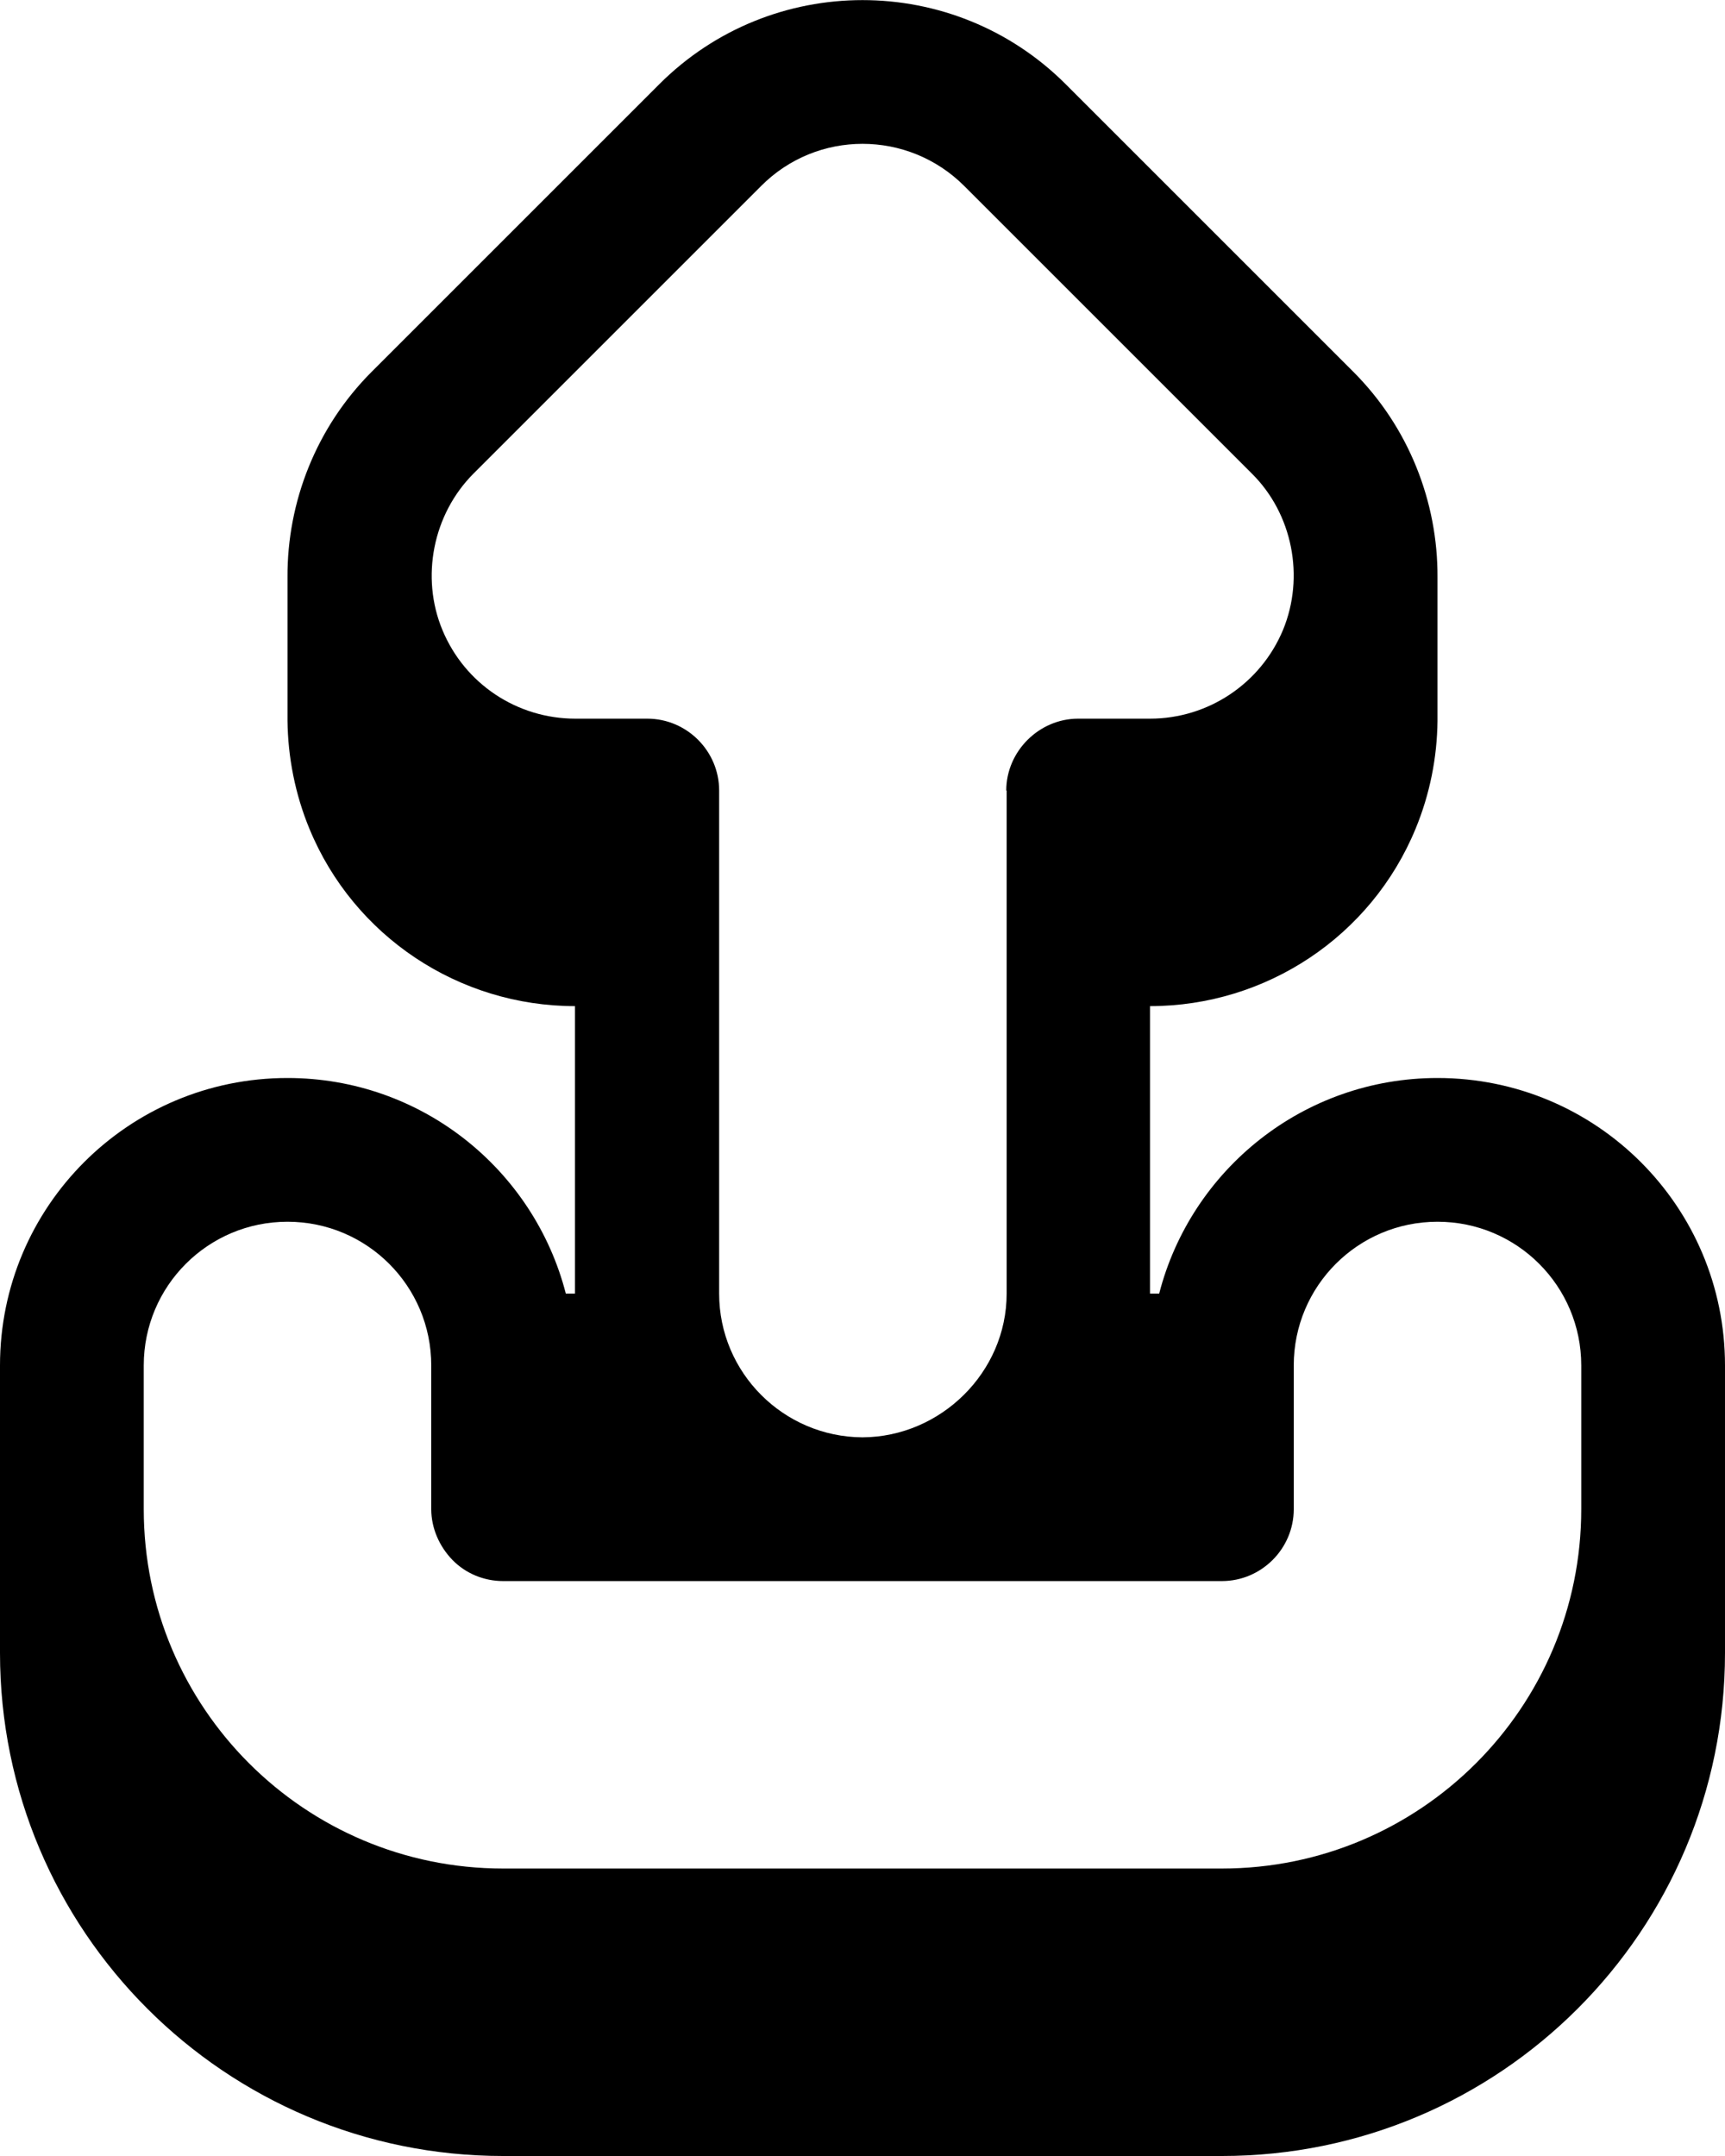 <svg xmlns="http://www.w3.org/2000/svg" viewBox="0 0 432 540"><!--! Font Awesome Pro 7.0.1 by @fontawesome - https://fontawesome.com License - https://fontawesome.com/license (Commercial License) Copyright 2025 Fonticons, Inc. --><path fill="currentColor" d="M0 342c0-39.8 32.2-72 72-72 33.5 0 61.7 22.9 69.7 54l2.3 0 0-72c-29.1 0-55.4-17.5-66.5-44.4-3.6-8.7-5.4-18-5.5-27.1l0-35.9c-.1-18.9 7.2-37.6 21.1-51.5l72-72C193.2-7 238.8-7 266.9 21.1l72 72c13.9 13.9 21.2 32.6 21.1 51.5l0 36c-.1 9.1-1.9 18.3-5.5 27-11.1 26.9-37.4 44.4-66.5 44.4l0 72 2.3 0c8-31.1 36.2-54 69.7-54 39.8 0 72 32.2 72 72l0 72c0 69.6-56.4 126-126 126l-180 0C56.4 540 0 483.6 0 414l0-72zm396 36l0-36c0-19.9-16.1-36-36-36s-36 16.1-36 36l0 36c0 9.9-8.1 18-18 18l-180 0c-4.8 0-9.4-1.9-12.7-5.3s-5.3-8-5.3-12.7l0-36c0-19.9-16.1-36-36-36s-36 16.1-36 36l0 36c0 49.7 40.3 90 90 90l180 0c49.7 0 90-40.3 90-90zM252 198c0-9.8 8.2-18 18-18l18 0c14.6 0 27.7-8.8 33.3-22.2 5.5-13.3 2.4-29.1-7.8-39.2l-72-72c-14.1-14.1-36.9-14.1-50.9 0l-72 72c-10.2 10.2-13.3 26-7.8 39.2 5.6 13.5 18.7 22.2 33.3 22.2l18 0c9.9 0 18 8.1 18 18l0 126c0 19.8 16.1 35.9 35.9 36 19.6-.1 36.1-16.3 36.1-36l0-126z"/></svg>